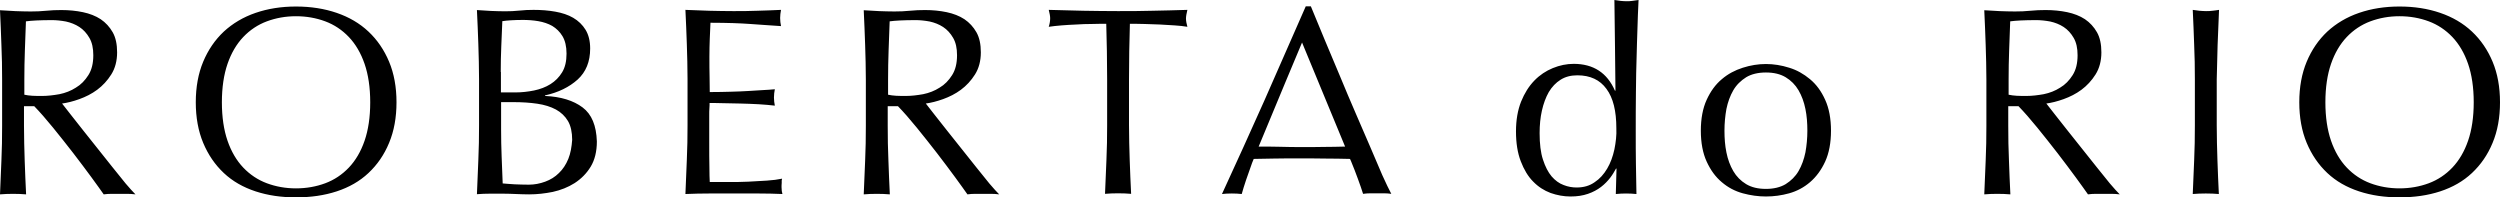 <?xml version="1.0" encoding="UTF-8" standalone="no"?>
<svg
   xmlns:dc="http://purl.org/dc/elements/1.1/"
   xmlns:cc="http://creativecommons.org/ns#"
   xmlns:rdf="http://www.w3.org/1999/02/22-rdf-syntax-ns#"
   xmlns:svg="http://www.w3.org/2000/svg"
   xmlns="http://www.w3.org/2000/svg"
   xmlns:sodipodi="http://sodipodi.sourceforge.net/DTD/sodipodi-0.dtd"
   xmlns:inkscape="http://www.inkscape.org/namespaces/inkscape"
   version="1.1"
   id="Layer_1"
   x="0px"
   y="0px"
   viewBox="0 0 141.74 11.19"
   xml:space="preserve"
   sodipodi:docname="roberta-rio-logo-internal.svg"
   width="141.74"
   height="11.19"
   inkscape:version="1.0.1 (3bc2e813f5, 2020-09-07)"><defs
   id="defs15" /><sodipodi:namedview
   pagecolor="#ffffff"
   bordercolor="#666666"
   borderopacity="1"
   objecttolerance="10"
   gridtolerance="10"
   guidetolerance="10"
   inkscape:pageopacity="0"
   inkscape:pageshadow="2"
   inkscape:window-width="1366"
   inkscape:window-height="705"
   id="namedview13"
   showgrid="false"
   inkscape:zoom="3.5695329"
   inkscape:cx="70.924996"
   inkscape:cy="0.73974091"
   inkscape:window-x="1592"
   inkscape:window-y="-8"
   inkscape:window-maximized="1"
   inkscape:current-layer="g10"
   inkscape:document-rotation="0" />
<style
   type="text/css"
   id="style2">
	.st0{fill:#FFFFFF;}
</style>
<g
   id="g10"
   style="fill:#aa0000"
   transform="translate(-7.54,-130.65)">
	<path
   class="st0"
   d="m 100.44,130.65 c -0.13,0.02 -0.25,0.04 -0.36,0.05 -0.11,0.02 -0.22,0.02 -0.33,0.02 -0.11,0 -0.22,-0.01 -0.33,-0.02 -0.11,-0.02 -0.23,-0.03 -0.35,-0.05 0.01,0.24 0.06,5.14 0.06,5.14 H 99.1 c -0.44,-1.01 -1.22,-1.52 -2.34,-1.52 -0.39,0 -0.79,0.08 -1.18,0.24 -0.39,0.16 -0.74,0.39 -1.05,0.71 -0.31,0.32 -0.56,0.72 -0.75,1.19 -0.19,0.48 -0.29,1.04 -0.29,1.69 0,0.66 0.09,1.22 0.27,1.69 0.18,0.47 0.41,0.86 0.7,1.15 0.29,0.3 0.62,0.51 0.99,0.65 0.37,0.13 0.75,0.2 1.13,0.2 0.38,0 0.7,-0.05 0.99,-0.15 0.29,-0.1 0.53,-0.23 0.74,-0.39 0.21,-0.16 0.38,-0.34 0.52,-0.52 0.14,-0.18 0.24,-0.36 0.33,-0.52 h 0.03 l -0.04,1.44 c 0.2,-0.02 0.39,-0.03 0.58,-0.03 0.19,0 0.39,0.01 0.59,0.03 -0.01,-0.59 -0.02,-1.16 -0.03,-1.72 -0.01,-0.56 -0.01,-1.18 -0.01,-1.88 0,-0.65 0,-1.36 0.01,-2.14 -0.01,-0.79 0.12,-4.93 0.15,-5.26 z m -1.37,8.47 c -0.09,0.41 -0.22,0.77 -0.41,1.09 -0.19,0.32 -0.42,0.58 -0.71,0.77 -0.28,0.2 -0.62,0.3 -1.02,0.3 -0.24,0 -0.49,-0.04 -0.74,-0.14 -0.25,-0.09 -0.48,-0.26 -0.68,-0.49 -0.2,-0.24 -0.36,-0.55 -0.49,-0.95 -0.13,-0.39 -0.19,-0.9 -0.19,-1.5 0,-0.46 0.04,-0.88 0.13,-1.28 0.09,-0.4 0.22,-0.75 0.39,-1.05 0.18,-0.3 0.4,-0.53 0.67,-0.7 0.27,-0.17 0.58,-0.25 0.95,-0.25 0.73,0 1.28,0.26 1.65,0.77 0.38,0.51 0.56,1.25 0.56,2.23 0.02,0.39 -0.03,0.8 -0.11,1.2 z m -85.16,1 c -0.26,-0.33 -0.54,-0.67 -0.82,-1.03 -0.28,-0.36 -0.56,-0.7 -0.82,-1.03 -0.26,-0.33 -0.5,-0.63 -0.71,-0.9 -0.21,-0.27 -0.38,-0.49 -0.5,-0.64 0.29,-0.04 0.62,-0.12 0.98,-0.25 0.36,-0.13 0.7,-0.3 1.01,-0.53 0.31,-0.23 0.58,-0.52 0.8,-0.87 0.22,-0.35 0.33,-0.77 0.33,-1.25 0,-0.46 -0.08,-0.84 -0.25,-1.14 -0.17,-0.3 -0.4,-0.55 -0.68,-0.74 -0.29,-0.19 -0.63,-0.32 -1.01,-0.4 -0.38,-0.08 -0.79,-0.12 -1.22,-0.12 -0.29,0 -0.58,0.01 -0.87,0.04 -0.28,0.03 -0.57,0.04 -0.87,0.04 -0.29,0 -0.58,-0.01 -0.87,-0.02 -0.28,-0.02 -0.57,-0.03 -0.87,-0.05 0.03,0.67 0.06,1.32 0.08,1.97 0.03,0.64 0.04,1.3 0.04,1.97 v 2.61 c 0,0.67 -0.01,1.33 -0.04,1.98 -0.03,0.65 -0.05,1.29 -0.08,1.91 0.23,-0.02 0.48,-0.03 0.74,-0.03 0.26,0 0.51,0.01 0.74,0.03 C 8.99,141.04 8.96,140.4 8.94,139.76 8.92,139.11 8.9,138.45 8.9,137.78 v -1.11 h 0.58 c 0.32,0.33 0.68,0.74 1.07,1.22 0.39,0.48 0.77,0.96 1.15,1.45 0.37,0.49 0.72,0.94 1.03,1.37 0.31,0.43 0.54,0.74 0.69,0.96 0.14,-0.02 0.29,-0.03 0.44,-0.03 h 0.9 c 0.15,0 0.3,0.01 0.46,0.03 -0.14,-0.14 -0.33,-0.35 -0.56,-0.62 -0.24,-0.3 -0.49,-0.6 -0.75,-0.93 z m -3.98,-4.03 c -0.2,0 -0.39,0 -0.55,-0.01 -0.17,-0.01 -0.32,-0.03 -0.46,-0.06 v -0.87 c 0,-0.55 0.01,-1.09 0.03,-1.64 0.02,-0.55 0.04,-1.1 0.06,-1.65 0.16,-0.02 0.36,-0.04 0.59,-0.05 0.23,-0.01 0.53,-0.02 0.88,-0.02 0.26,0 0.53,0.03 0.8,0.08 0.27,0.06 0.53,0.16 0.76,0.31 0.23,0.15 0.42,0.36 0.57,0.62 0.15,0.26 0.22,0.58 0.22,0.98 0,0.46 -0.09,0.83 -0.28,1.13 -0.19,0.3 -0.42,0.54 -0.71,0.71 -0.28,0.18 -0.59,0.3 -0.93,0.37 -0.34,0.06 -0.67,0.1 -0.98,0.1 z m 18.5,-3.65 c -0.5,-0.47 -1.1,-0.82 -1.8,-1.06 -0.7,-0.24 -1.47,-0.36 -2.31,-0.36 -0.83,0 -1.59,0.12 -2.29,0.36 -0.7,0.24 -1.3,0.6 -1.8,1.06 -0.5,0.47 -0.89,1.04 -1.17,1.71 -0.28,0.67 -0.42,1.44 -0.42,2.3 0,0.86 0.14,1.63 0.42,2.3 0.28,0.67 0.67,1.24 1.17,1.71 0.5,0.47 1.1,0.81 1.8,1.04 0.7,0.23 1.46,0.34 2.29,0.34 0.84,0 1.61,-0.11 2.31,-0.34 0.7,-0.23 1.3,-0.57 1.8,-1.04 0.5,-0.47 0.89,-1.03 1.17,-1.71 0.28,-0.67 0.42,-1.44 0.42,-2.3 0,-0.86 -0.14,-1.63 -0.42,-2.3 -0.28,-0.67 -0.67,-1.24 -1.17,-1.71 z m -0.22,6.19 c -0.21,0.61 -0.51,1.12 -0.89,1.52 -0.38,0.4 -0.83,0.7 -1.34,0.89 -0.51,0.19 -1.07,0.29 -1.66,0.29 -0.59,0 -1.14,-0.1 -1.65,-0.29 -0.51,-0.19 -0.96,-0.49 -1.34,-0.89 -0.38,-0.4 -0.68,-0.91 -0.89,-1.52 -0.21,-0.61 -0.32,-1.34 -0.32,-2.18 0,-0.84 0.11,-1.57 0.32,-2.18 0.21,-0.61 0.51,-1.12 0.89,-1.52 0.38,-0.4 0.83,-0.7 1.34,-0.89 0.51,-0.19 1.06,-0.29 1.65,-0.29 0.6,0 1.15,0.1 1.66,0.29 0.51,0.19 0.96,0.49 1.34,0.89 0.38,0.4 0.68,0.91 0.89,1.52 0.21,0.61 0.32,1.34 0.32,2.18 0,0.84 -0.11,1.57 -0.32,2.18 z m 12.36,-1.89 c -0.52,-0.39 -1.23,-0.61 -2.13,-0.65 v -0.03 c 0.76,-0.17 1.37,-0.47 1.85,-0.9 0.47,-0.43 0.71,-1.01 0.71,-1.76 0,-0.43 -0.09,-0.78 -0.26,-1.06 -0.17,-0.28 -0.41,-0.51 -0.7,-0.68 -0.29,-0.17 -0.63,-0.28 -1.02,-0.35 -0.39,-0.07 -0.8,-0.1 -1.23,-0.1 -0.26,0 -0.53,0.01 -0.8,0.04 -0.27,0.03 -0.54,0.04 -0.81,0.04 -0.26,0 -0.53,-0.01 -0.8,-0.02 -0.27,-0.02 -0.54,-0.03 -0.8,-0.05 0.03,0.65 0.06,1.3 0.08,1.94 0.02,0.65 0.04,1.31 0.04,1.98 v 2.61 c 0,0.67 -0.01,1.32 -0.04,1.97 -0.03,0.64 -0.05,1.29 -0.08,1.94 0.24,-0.02 0.49,-0.03 0.74,-0.03 h 0.74 c 0.24,0 0.49,0.01 0.74,0.02 0.25,0.01 0.49,0.02 0.74,0.02 0.45,0 0.89,-0.05 1.34,-0.14 0.45,-0.1 0.86,-0.26 1.24,-0.5 0.37,-0.24 0.68,-0.55 0.91,-0.93 0.23,-0.38 0.35,-0.86 0.35,-1.43 -0.03,-0.9 -0.29,-1.54 -0.81,-1.93 z m -4.64,-2.01 c 0,-0.49 0.01,-0.97 0.03,-1.44 0.02,-0.48 0.04,-0.96 0.06,-1.44 0.14,-0.02 0.3,-0.04 0.49,-0.05 0.18,-0.01 0.41,-0.02 0.67,-0.02 0.29,0 0.59,0.02 0.88,0.07 0.29,0.05 0.56,0.14 0.79,0.27 0.23,0.14 0.43,0.33 0.58,0.58 0.15,0.25 0.23,0.58 0.23,0.99 0,0.43 -0.08,0.78 -0.25,1.06 -0.17,0.28 -0.39,0.5 -0.66,0.67 -0.27,0.17 -0.59,0.29 -0.93,0.36 -0.35,0.07 -0.7,0.11 -1.06,0.11 h -0.82 v -1.16 z m 3.83,4.93 c -0.13,0.32 -0.31,0.59 -0.53,0.8 -0.22,0.22 -0.48,0.38 -0.78,0.49 -0.3,0.11 -0.61,0.17 -0.93,0.17 -0.27,0 -0.54,-0.01 -0.8,-0.02 -0.26,-0.02 -0.49,-0.03 -0.68,-0.05 -0.02,-0.52 -0.04,-1.03 -0.06,-1.53 -0.02,-0.51 -0.03,-1.02 -0.03,-1.53 v -1.55 h 0.68 c 0.51,0 0.96,0.03 1.37,0.09 0.41,0.06 0.76,0.17 1.06,0.33 0.29,0.16 0.52,0.38 0.68,0.65 0.16,0.27 0.24,0.64 0.24,1.07 -0.03,0.4 -0.09,0.76 -0.22,1.08 z m 12.12,1.12 c -0.24,0.05 -0.53,0.09 -0.86,0.11 -0.33,0.02 -0.68,0.04 -1.05,0.06 -0.37,0.02 -0.75,0.02 -1.13,0.02 h -1.06 c -0.01,-0.19 -0.02,-0.48 -0.02,-0.85 -0.01,-0.37 -0.01,-0.85 -0.01,-1.43 v -1.5 c 0,-0.16 0,-0.3 0.01,-0.4 0.01,-0.11 0.01,-0.21 0.01,-0.3 0.18,0 0.43,0 0.74,0.01 0.31,0.01 0.64,0.01 0.99,0.02 0.35,0.01 0.7,0.02 1.05,0.04 0.35,0.02 0.66,0.05 0.92,0.08 -0.03,-0.15 -0.05,-0.3 -0.05,-0.46 0,-0.16 0.02,-0.32 0.05,-0.47 -0.22,0.02 -0.46,0.04 -0.71,0.05 -0.25,0.02 -0.52,0.03 -0.81,0.05 -0.29,0.02 -0.62,0.03 -0.97,0.04 -0.35,0.01 -0.75,0.02 -1.2,0.02 0,-0.19 0,-0.48 -0.01,-0.85 -0.01,-0.37 -0.01,-0.76 -0.01,-1.15 0,-0.37 0.01,-0.71 0.02,-1 0.01,-0.29 0.03,-0.6 0.04,-0.93 0.5,0 0.92,0.01 1.28,0.02 0.36,0.01 0.68,0.03 0.98,0.05 0.3,0.02 0.58,0.04 0.85,0.06 0.27,0.02 0.56,0.04 0.89,0.06 -0.03,-0.15 -0.05,-0.3 -0.05,-0.46 0,-0.15 0.02,-0.3 0.05,-0.46 -0.46,0.02 -0.91,0.04 -1.35,0.05 -0.45,0.02 -0.9,0.02 -1.35,0.02 -0.46,0 -0.91,-0.01 -1.36,-0.02 -0.45,-0.02 -0.9,-0.03 -1.36,-0.05 0.03,0.65 0.06,1.3 0.08,1.94 0.02,0.65 0.04,1.31 0.04,1.98 v 2.61 c 0,0.67 -0.01,1.32 -0.04,1.97 -0.03,0.64 -0.05,1.29 -0.08,1.94 0.47,-0.02 0.93,-0.03 1.38,-0.03 h 2.76 c 0.45,0 0.9,0.01 1.36,0.03 -0.03,-0.1 -0.05,-0.23 -0.05,-0.39 0,-0.07 0,-0.15 0.01,-0.24 -0.01,-0.09 0,-0.17 0.02,-0.24 z m 11,-0.66 c -0.26,-0.33 -0.54,-0.67 -0.82,-1.03 -0.28,-0.36 -0.56,-0.7 -0.82,-1.03 -0.26,-0.33 -0.5,-0.63 -0.71,-0.9 -0.21,-0.27 -0.38,-0.49 -0.5,-0.64 0.29,-0.04 0.62,-0.12 0.98,-0.25 0.36,-0.13 0.7,-0.3 1.01,-0.53 0.31,-0.23 0.58,-0.52 0.8,-0.87 0.22,-0.35 0.33,-0.77 0.33,-1.25 0,-0.46 -0.08,-0.84 -0.25,-1.14 -0.17,-0.3 -0.4,-0.55 -0.68,-0.74 -0.29,-0.19 -0.63,-0.32 -1.01,-0.4 -0.38,-0.08 -0.79,-0.12 -1.22,-0.12 -0.29,0 -0.58,0.01 -0.87,0.04 -0.28,0.03 -0.57,0.04 -0.87,0.04 -0.29,0 -0.58,-0.01 -0.87,-0.02 -0.28,-0.02 -0.57,-0.03 -0.87,-0.05 0.03,0.67 0.06,1.32 0.08,1.97 0.02,0.64 0.04,1.3 0.04,1.97 v 2.61 c 0,0.67 -0.01,1.33 -0.04,1.98 -0.03,0.65 -0.05,1.29 -0.08,1.91 0.23,-0.02 0.48,-0.03 0.74,-0.03 0.26,0 0.51,0.01 0.74,0.03 -0.03,-0.63 -0.06,-1.27 -0.08,-1.91 -0.03,-0.65 -0.04,-1.31 -0.04,-1.98 v -1.11 h 0.58 c 0.32,0.33 0.68,0.74 1.07,1.22 0.39,0.48 0.77,0.96 1.15,1.45 0.37,0.49 0.72,0.94 1.03,1.37 0.31,0.43 0.54,0.74 0.69,0.96 0.14,-0.02 0.29,-0.03 0.44,-0.03 h 0.9 c 0.15,0 0.3,0.01 0.46,0.03 -0.14,-0.14 -0.33,-0.35 -0.56,-0.62 -0.24,-0.3 -0.48,-0.6 -0.75,-0.93 z m -3.98,-4.03 c -0.2,0 -0.39,0 -0.55,-0.01 -0.17,-0.01 -0.32,-0.03 -0.46,-0.06 v -0.87 c 0,-0.55 0.01,-1.09 0.03,-1.64 0.02,-0.55 0.04,-1.1 0.06,-1.65 0.16,-0.02 0.36,-0.04 0.59,-0.05 0.23,-0.01 0.53,-0.02 0.88,-0.02 0.26,0 0.53,0.03 0.8,0.08 0.27,0.06 0.53,0.16 0.76,0.31 0.23,0.15 0.42,0.36 0.57,0.62 0.15,0.26 0.22,0.58 0.22,0.98 0,0.46 -0.09,0.83 -0.28,1.13 -0.19,0.3 -0.42,0.54 -0.71,0.71 -0.28,0.18 -0.59,0.3 -0.93,0.37 -0.34,0.06 -0.66,0.1 -0.98,0.1 z m 13.98,-4.83 c -0.64,0.02 -1.29,0.02 -1.96,0.02 -0.67,0 -1.32,-0.01 -1.96,-0.02 -0.64,-0.02 -1.29,-0.03 -1.96,-0.05 0.05,0.2 0.08,0.36 0.08,0.47 0,0.14 -0.02,0.3 -0.08,0.49 0.21,-0.03 0.45,-0.06 0.72,-0.08 0.27,-0.02 0.55,-0.04 0.84,-0.05 0.29,-0.02 0.58,-0.03 0.87,-0.03 0.29,-0.01 0.56,-0.01 0.83,-0.01 0.03,1.04 0.05,2.09 0.05,3.14 v 2.61 c 0,0.67 -0.01,1.33 -0.04,1.98 -0.03,0.65 -0.05,1.29 -0.08,1.91 0.23,-0.02 0.48,-0.03 0.74,-0.03 0.26,0 0.51,0.01 0.74,0.03 -0.03,-0.63 -0.06,-1.27 -0.08,-1.91 -0.02,-0.65 -0.04,-1.31 -0.04,-1.98 v -2.61 c 0,-1.05 0.02,-2.1 0.05,-3.14 0.26,0 0.54,0 0.83,0.01 0.29,0.01 0.58,0.02 0.87,0.03 0.29,0.02 0.57,0.03 0.84,0.05 0.27,0.02 0.51,0.04 0.72,0.08 -0.05,-0.18 -0.08,-0.34 -0.08,-0.47 0,-0.12 0.03,-0.28 0.08,-0.49 -0.69,0.02 -1.34,0.04 -1.98,0.05 z m 37.28,3.88 c -0.36,-0.3 -0.75,-0.52 -1.18,-0.65 -0.44,-0.14 -0.88,-0.21 -1.32,-0.21 -0.44,0 -0.87,0.07 -1.31,0.21 -0.44,0.14 -0.84,0.35 -1.19,0.65 -0.36,0.3 -0.64,0.69 -0.86,1.17 -0.22,0.48 -0.33,1.07 -0.33,1.75 0,0.68 0.11,1.27 0.33,1.75 0.22,0.48 0.5,0.87 0.86,1.17 0.35,0.3 0.75,0.51 1.19,0.63 0.44,0.12 0.88,0.18 1.31,0.18 0.45,0 0.89,-0.06 1.32,-0.18 0.43,-0.12 0.83,-0.33 1.18,-0.63 0.35,-0.3 0.64,-0.69 0.86,-1.17 0.22,-0.48 0.33,-1.07 0.33,-1.75 0,-0.68 -0.11,-1.27 -0.33,-1.75 -0.22,-0.49 -0.5,-0.87 -0.86,-1.17 z m -0.26,4.15 c -0.08,0.39 -0.21,0.75 -0.39,1.06 -0.18,0.31 -0.43,0.55 -0.73,0.74 -0.3,0.18 -0.68,0.27 -1.12,0.27 -0.45,0 -0.82,-0.09 -1.12,-0.27 -0.3,-0.18 -0.55,-0.43 -0.73,-0.74 -0.18,-0.31 -0.31,-0.66 -0.39,-1.06 -0.08,-0.39 -0.11,-0.8 -0.11,-1.23 0,-0.43 0.04,-0.84 0.11,-1.23 0.08,-0.39 0.21,-0.75 0.39,-1.06 0.18,-0.31 0.43,-0.55 0.73,-0.74 0.3,-0.18 0.68,-0.27 1.12,-0.27 0.45,0 0.82,0.09 1.12,0.27 0.3,0.18 0.55,0.43 0.73,0.74 0.18,0.31 0.31,0.66 0.39,1.06 0.08,0.39 0.11,0.8 0.11,1.23 0,0.43 -0.04,0.84 -0.11,1.23 z m 16.51,0.83 c -0.26,-0.33 -0.54,-0.67 -0.82,-1.03 -0.28,-0.36 -0.56,-0.7 -0.82,-1.03 -0.26,-0.33 -0.5,-0.63 -0.71,-0.9 -0.21,-0.27 -0.38,-0.49 -0.5,-0.64 0.29,-0.04 0.62,-0.12 0.98,-0.25 0.36,-0.13 0.7,-0.3 1.01,-0.53 0.31,-0.23 0.58,-0.52 0.8,-0.87 0.22,-0.35 0.33,-0.77 0.33,-1.25 0,-0.46 -0.08,-0.84 -0.25,-1.14 -0.17,-0.3 -0.4,-0.55 -0.68,-0.74 -0.29,-0.19 -0.63,-0.32 -1.01,-0.4 -0.38,-0.08 -0.79,-0.12 -1.22,-0.12 -0.29,0 -0.58,0.01 -0.87,0.04 -0.28,0.03 -0.57,0.04 -0.87,0.04 -0.3,0 -0.58,-0.01 -0.87,-0.02 -0.28,-0.02 -0.57,-0.03 -0.87,-0.05 0.03,0.67 0.06,1.32 0.08,1.97 0.02,0.64 0.04,1.3 0.04,1.97 v 2.61 c 0,0.67 -0.01,1.33 -0.04,1.98 -0.03,0.65 -0.05,1.29 -0.08,1.91 0.23,-0.02 0.48,-0.03 0.74,-0.03 0.26,0 0.51,0.01 0.74,0.03 -0.03,-0.63 -0.06,-1.27 -0.08,-1.91 -0.03,-0.65 -0.04,-1.31 -0.04,-1.98 v -1.11 h 0.58 c 0.32,0.33 0.68,0.74 1.07,1.22 0.39,0.48 0.77,0.96 1.15,1.45 0.37,0.49 0.72,0.94 1.03,1.37 0.31,0.43 0.54,0.74 0.69,0.96 0.14,-0.02 0.29,-0.03 0.44,-0.03 h 0.9 c 0.15,0 0.3,0.01 0.46,0.03 -0.14,-0.14 -0.33,-0.35 -0.56,-0.62 -0.24,-0.3 -0.49,-0.6 -0.75,-0.93 z m -3.98,-4.03 c -0.2,0 -0.39,0 -0.55,-0.01 -0.17,-0.01 -0.32,-0.03 -0.46,-0.06 v -0.87 c 0,-0.55 0.01,-1.09 0.03,-1.64 0.02,-0.55 0.04,-1.1 0.06,-1.65 0.16,-0.02 0.36,-0.04 0.59,-0.05 0.23,-0.01 0.53,-0.02 0.88,-0.02 0.26,0 0.53,0.03 0.8,0.08 0.27,0.06 0.53,0.16 0.76,0.31 0.23,0.15 0.42,0.36 0.57,0.62 0.15,0.26 0.22,0.58 0.22,0.98 0,0.46 -0.09,0.83 -0.28,1.13 -0.19,0.3 -0.42,0.54 -0.71,0.71 -0.28,0.18 -0.59,0.3 -0.93,0.37 -0.34,0.06 -0.66,0.1 -0.98,0.1 z m 26.43,-1.94 c -0.28,-0.67 -0.67,-1.24 -1.17,-1.71 -0.5,-0.47 -1.1,-0.82 -1.8,-1.06 -0.7,-0.24 -1.47,-0.36 -2.31,-0.36 -0.83,0 -1.59,0.12 -2.29,0.36 -0.7,0.24 -1.3,0.6 -1.8,1.06 -0.5,0.47 -0.89,1.04 -1.17,1.71 -0.28,0.67 -0.42,1.44 -0.42,2.3 0,0.86 0.14,1.63 0.42,2.3 0.28,0.67 0.67,1.24 1.17,1.71 0.5,0.47 1.1,0.81 1.8,1.04 0.7,0.23 1.46,0.34 2.29,0.34 0.84,0 1.61,-0.11 2.31,-0.34 0.7,-0.23 1.3,-0.57 1.8,-1.04 0.5,-0.47 0.89,-1.03 1.17,-1.71 0.28,-0.67 0.42,-1.44 0.42,-2.3 0,-0.86 -0.14,-1.63 -0.42,-2.3 z m -1.39,4.48 c -0.21,0.61 -0.51,1.12 -0.89,1.52 -0.38,0.4 -0.83,0.7 -1.34,0.89 -0.51,0.19 -1.07,0.29 -1.66,0.29 -0.59,0 -1.14,-0.1 -1.65,-0.29 -0.51,-0.19 -0.96,-0.49 -1.34,-0.89 -0.38,-0.4 -0.68,-0.91 -0.89,-1.52 -0.21,-0.61 -0.32,-1.34 -0.32,-2.18 0,-0.84 0.11,-1.57 0.32,-2.18 0.21,-0.61 0.51,-1.12 0.89,-1.52 0.38,-0.4 0.83,-0.7 1.34,-0.89 0.51,-0.19 1.06,-0.29 1.65,-0.29 0.6,0 1.15,0.1 1.66,0.29 0.51,0.19 0.96,0.49 1.34,0.89 0.38,0.4 0.68,0.91 0.89,1.52 0.21,0.61 0.32,1.34 0.32,2.18 0,0.84 -0.11,1.57 -0.32,2.18 z m -14.2,-5.45 c 0.03,-0.64 0.05,-1.3 0.08,-1.97 -0.13,0.02 -0.26,0.04 -0.38,0.05 -0.12,0.02 -0.24,0.02 -0.36,0.02 -0.12,0 -0.24,-0.01 -0.37,-0.02 -0.12,-0.02 -0.25,-0.03 -0.38,-0.05 0.03,0.67 0.06,1.32 0.08,1.97 0.03,0.64 0.04,1.3 0.04,1.97 v 2.61 c 0,0.67 -0.01,1.33 -0.04,1.98 -0.03,0.65 -0.05,1.29 -0.08,1.91 0.23,-0.02 0.48,-0.03 0.74,-0.03 0.26,0 0.51,0.01 0.74,0.03 -0.03,-0.63 -0.06,-1.27 -0.08,-1.91 -0.02,-0.65 -0.04,-1.31 -0.04,-1.98 v -2.61 c 0.02,-0.67 0.03,-1.33 0.05,-1.97 z m -48.04,5.81 c -0.26,-0.59 -0.53,-1.23 -0.83,-1.92 -0.3,-0.69 -0.59,-1.38 -0.88,-2.08 -0.29,-0.7 -0.58,-1.39 -0.87,-2.07 -0.28,-0.68 -0.55,-1.32 -0.79,-1.91 h -0.29 c -0.79,1.81 -1.58,3.59 -2.35,5.35 -0.78,1.75 -1.58,3.51 -2.4,5.29 0.17,-0.02 0.36,-0.03 0.56,-0.03 0.2,0 0.39,0.01 0.56,0.03 0.13,-0.47 0.33,-1.06 0.59,-1.77 0.02,-0.05 0.05,-0.13 0.09,-0.22 0.37,-0.01 0.75,-0.01 1.11,-0.02 0.47,-0.01 0.95,-0.01 1.43,-0.01 0.52,0 1.03,0 1.55,0.01 0.46,0 0.92,0.01 1.37,0.02 0.02,0.04 0.03,0.08 0.05,0.11 0.15,0.36 0.28,0.7 0.4,1.03 0.12,0.33 0.22,0.61 0.29,0.84 0.14,-0.02 0.28,-0.03 0.4,-0.03 h 0.8 c 0.13,0 0.26,0.01 0.4,0.03 -0.13,-0.24 -0.3,-0.6 -0.51,-1.06 -0.19,-0.46 -0.43,-0.99 -0.68,-1.59 z m -2.63,-0.01 c -0.44,0.01 -0.88,0.01 -1.32,0.01 -0.41,0 -0.83,-0.01 -1.27,-0.02 -0.38,-0.01 -0.75,-0.01 -1.11,-0.01 0.78,-1.9 2.46,-5.9 2.46,-5.9 0,0 2.17,5.24 2.32,5.61 0.04,0.1 0.08,0.19 0.12,0.29 -0.4,0.01 -0.8,0.02 -1.2,0.02 z"
   id="path4"
   style="fill:#000000" />
	<g
   id="g8"
   style="fill:#aa0000">
		
	</g>
</g>
</svg>
